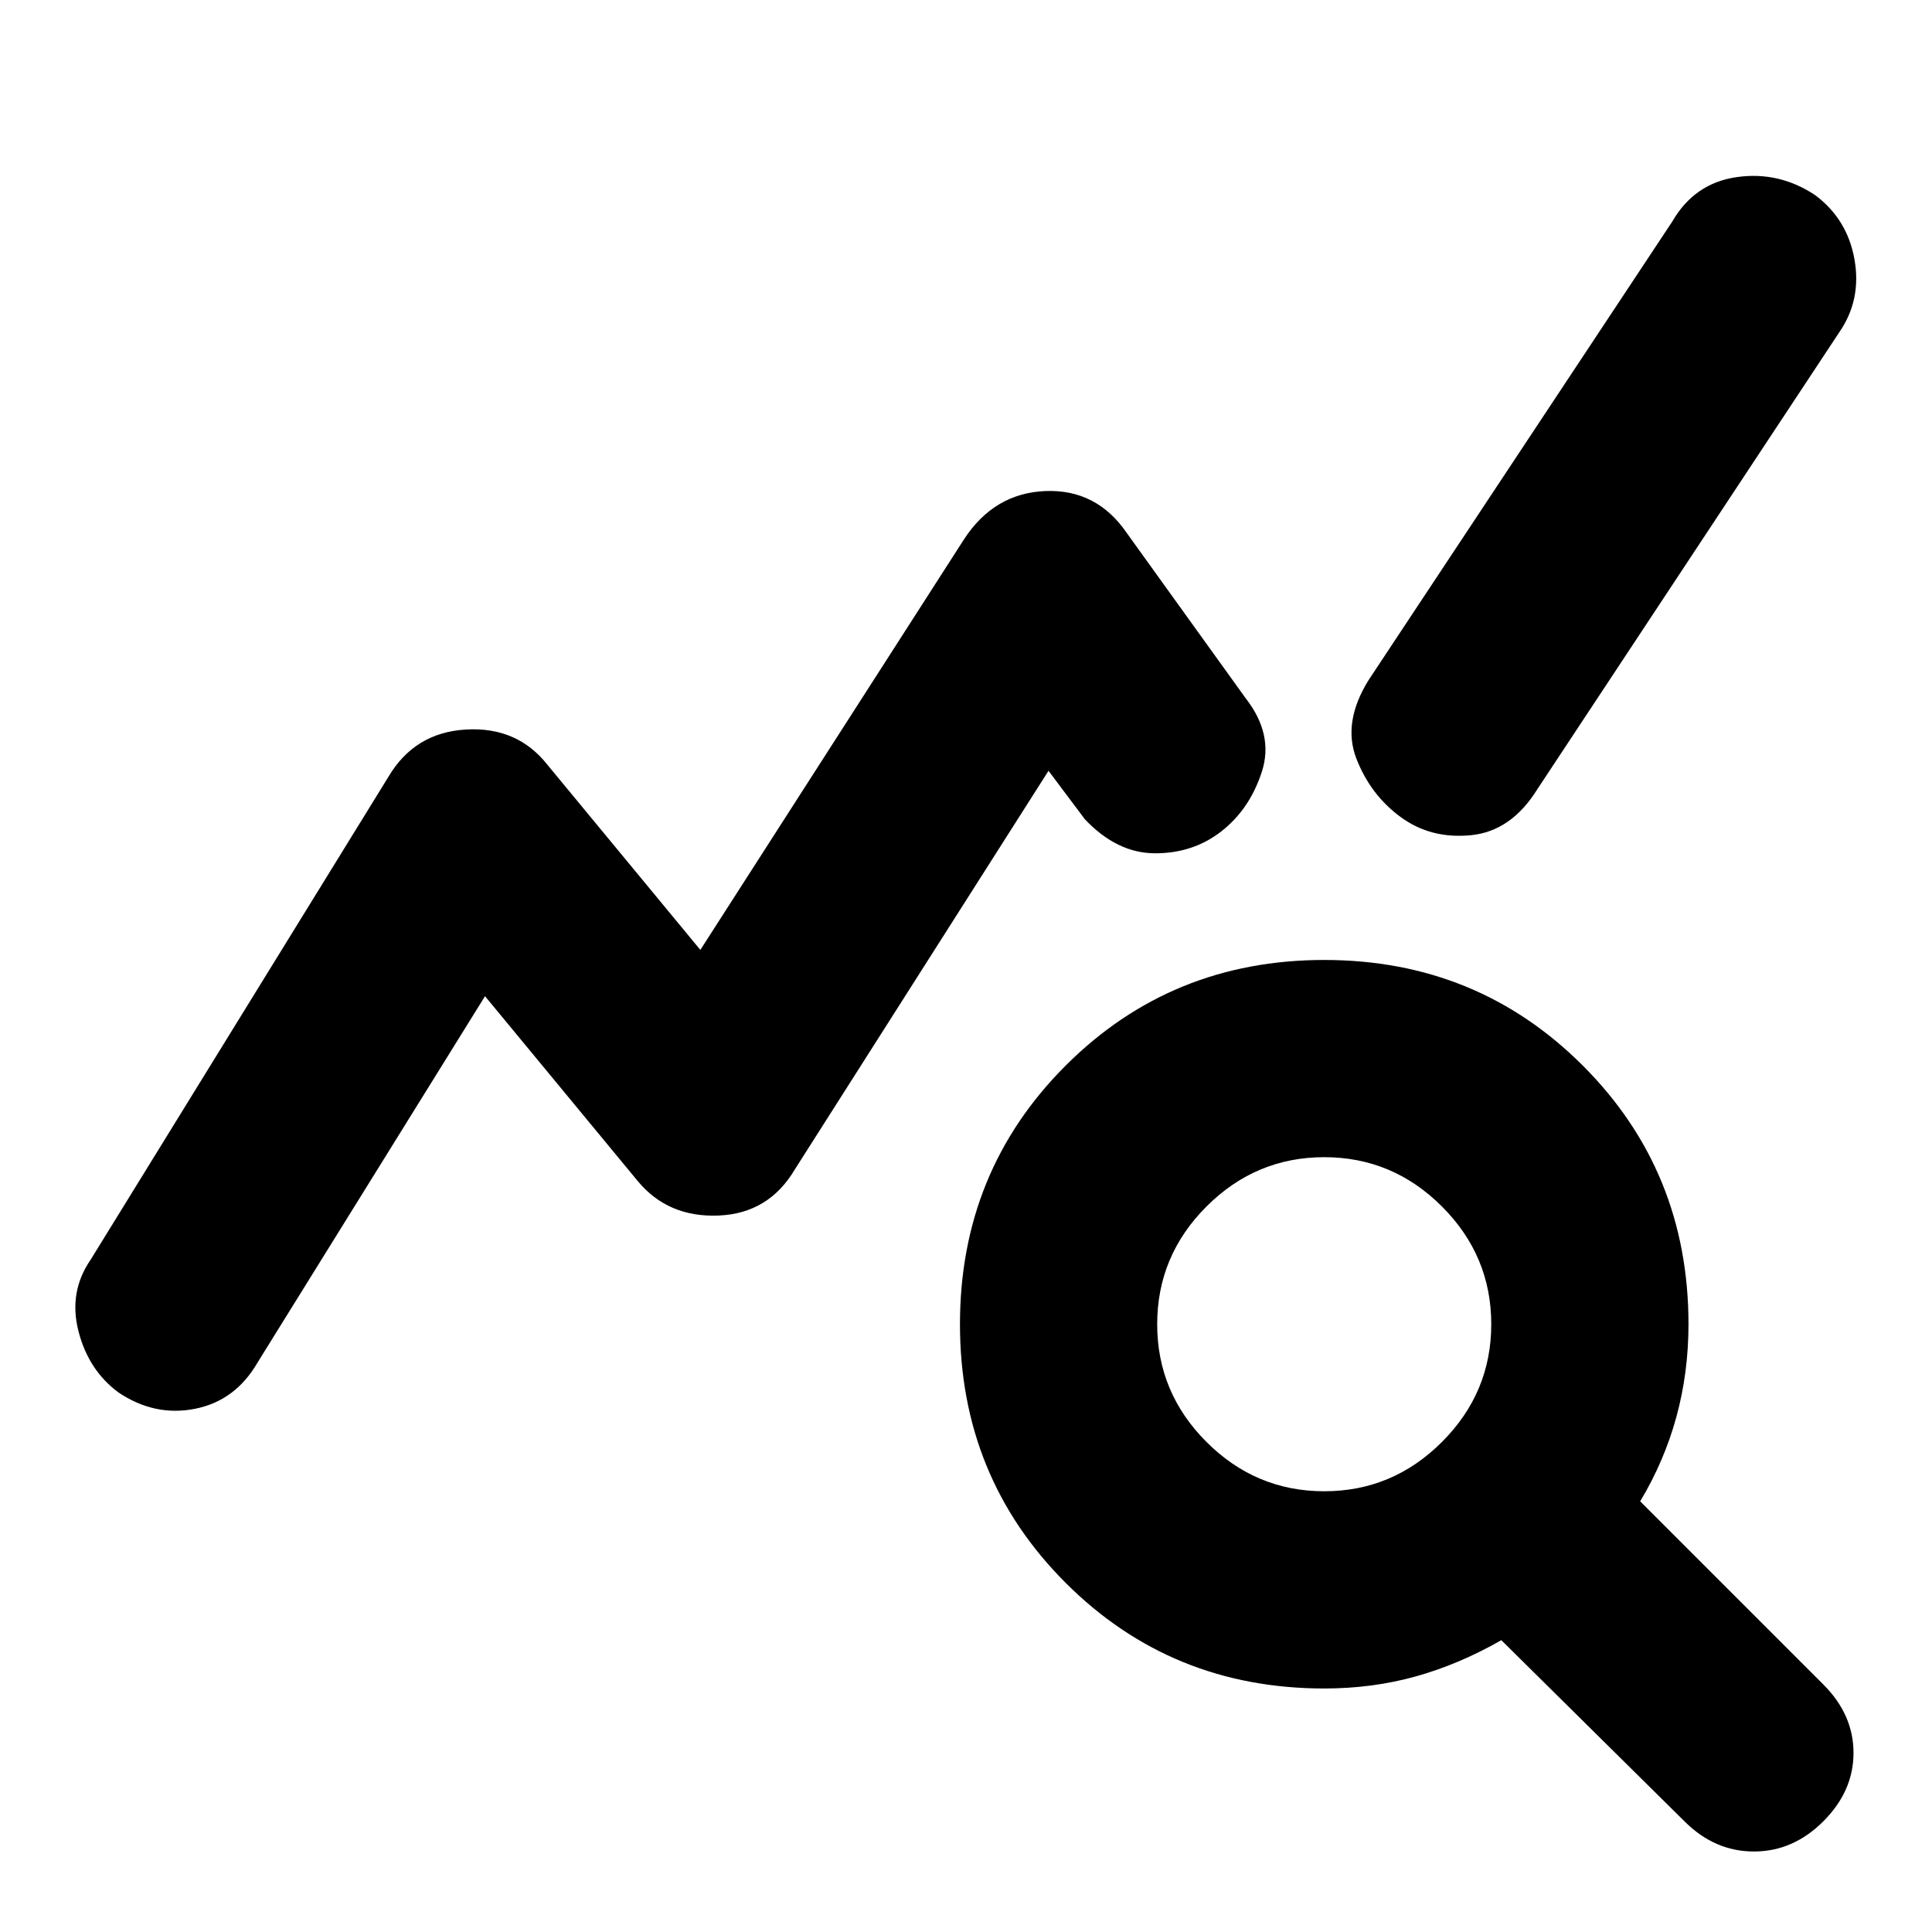 <svg xmlns="http://www.w3.org/2000/svg" height="20" viewBox="0 -960 960 960" width="20"><path d="M59-268q-15-11-20-30.5t6-35.5l148-240q13-22 38.5-23.5T272-580l76 92 131-204q15-23 40.5-24t40.5 21l59 82q14 18 8 36.5T607-547q-14 11-33 11t-35-17l-18-24-126 198q-13 22-38 23t-40-17l-76-92-113 182q-11 19-31 23t-38-8Zm599 147q-76 0-128.5-52.5T477-302q0-76 52.5-128.5T658-483q76 0 128.5 52.5T839-302q0 24-6 46t-18 42l91 91q15 15 15 34t-15 34q-15 15-34.5 15T837-55l-91-90q-21 12-42.5 18t-45.5 6Zm0-98q34 0 58.5-24.5T741-302q0-34-24.5-58.5T658-385q-34 0-58.5 24.5T575-302q0 34 24.5 58.5T658-219Zm38-335q-15-11-22-29t6-39l151-228q11-19 32-22t39 9q16 12 19.5 32t-7.5 36L764-568q-13 21-33 23t-35-9Z"/></svg>